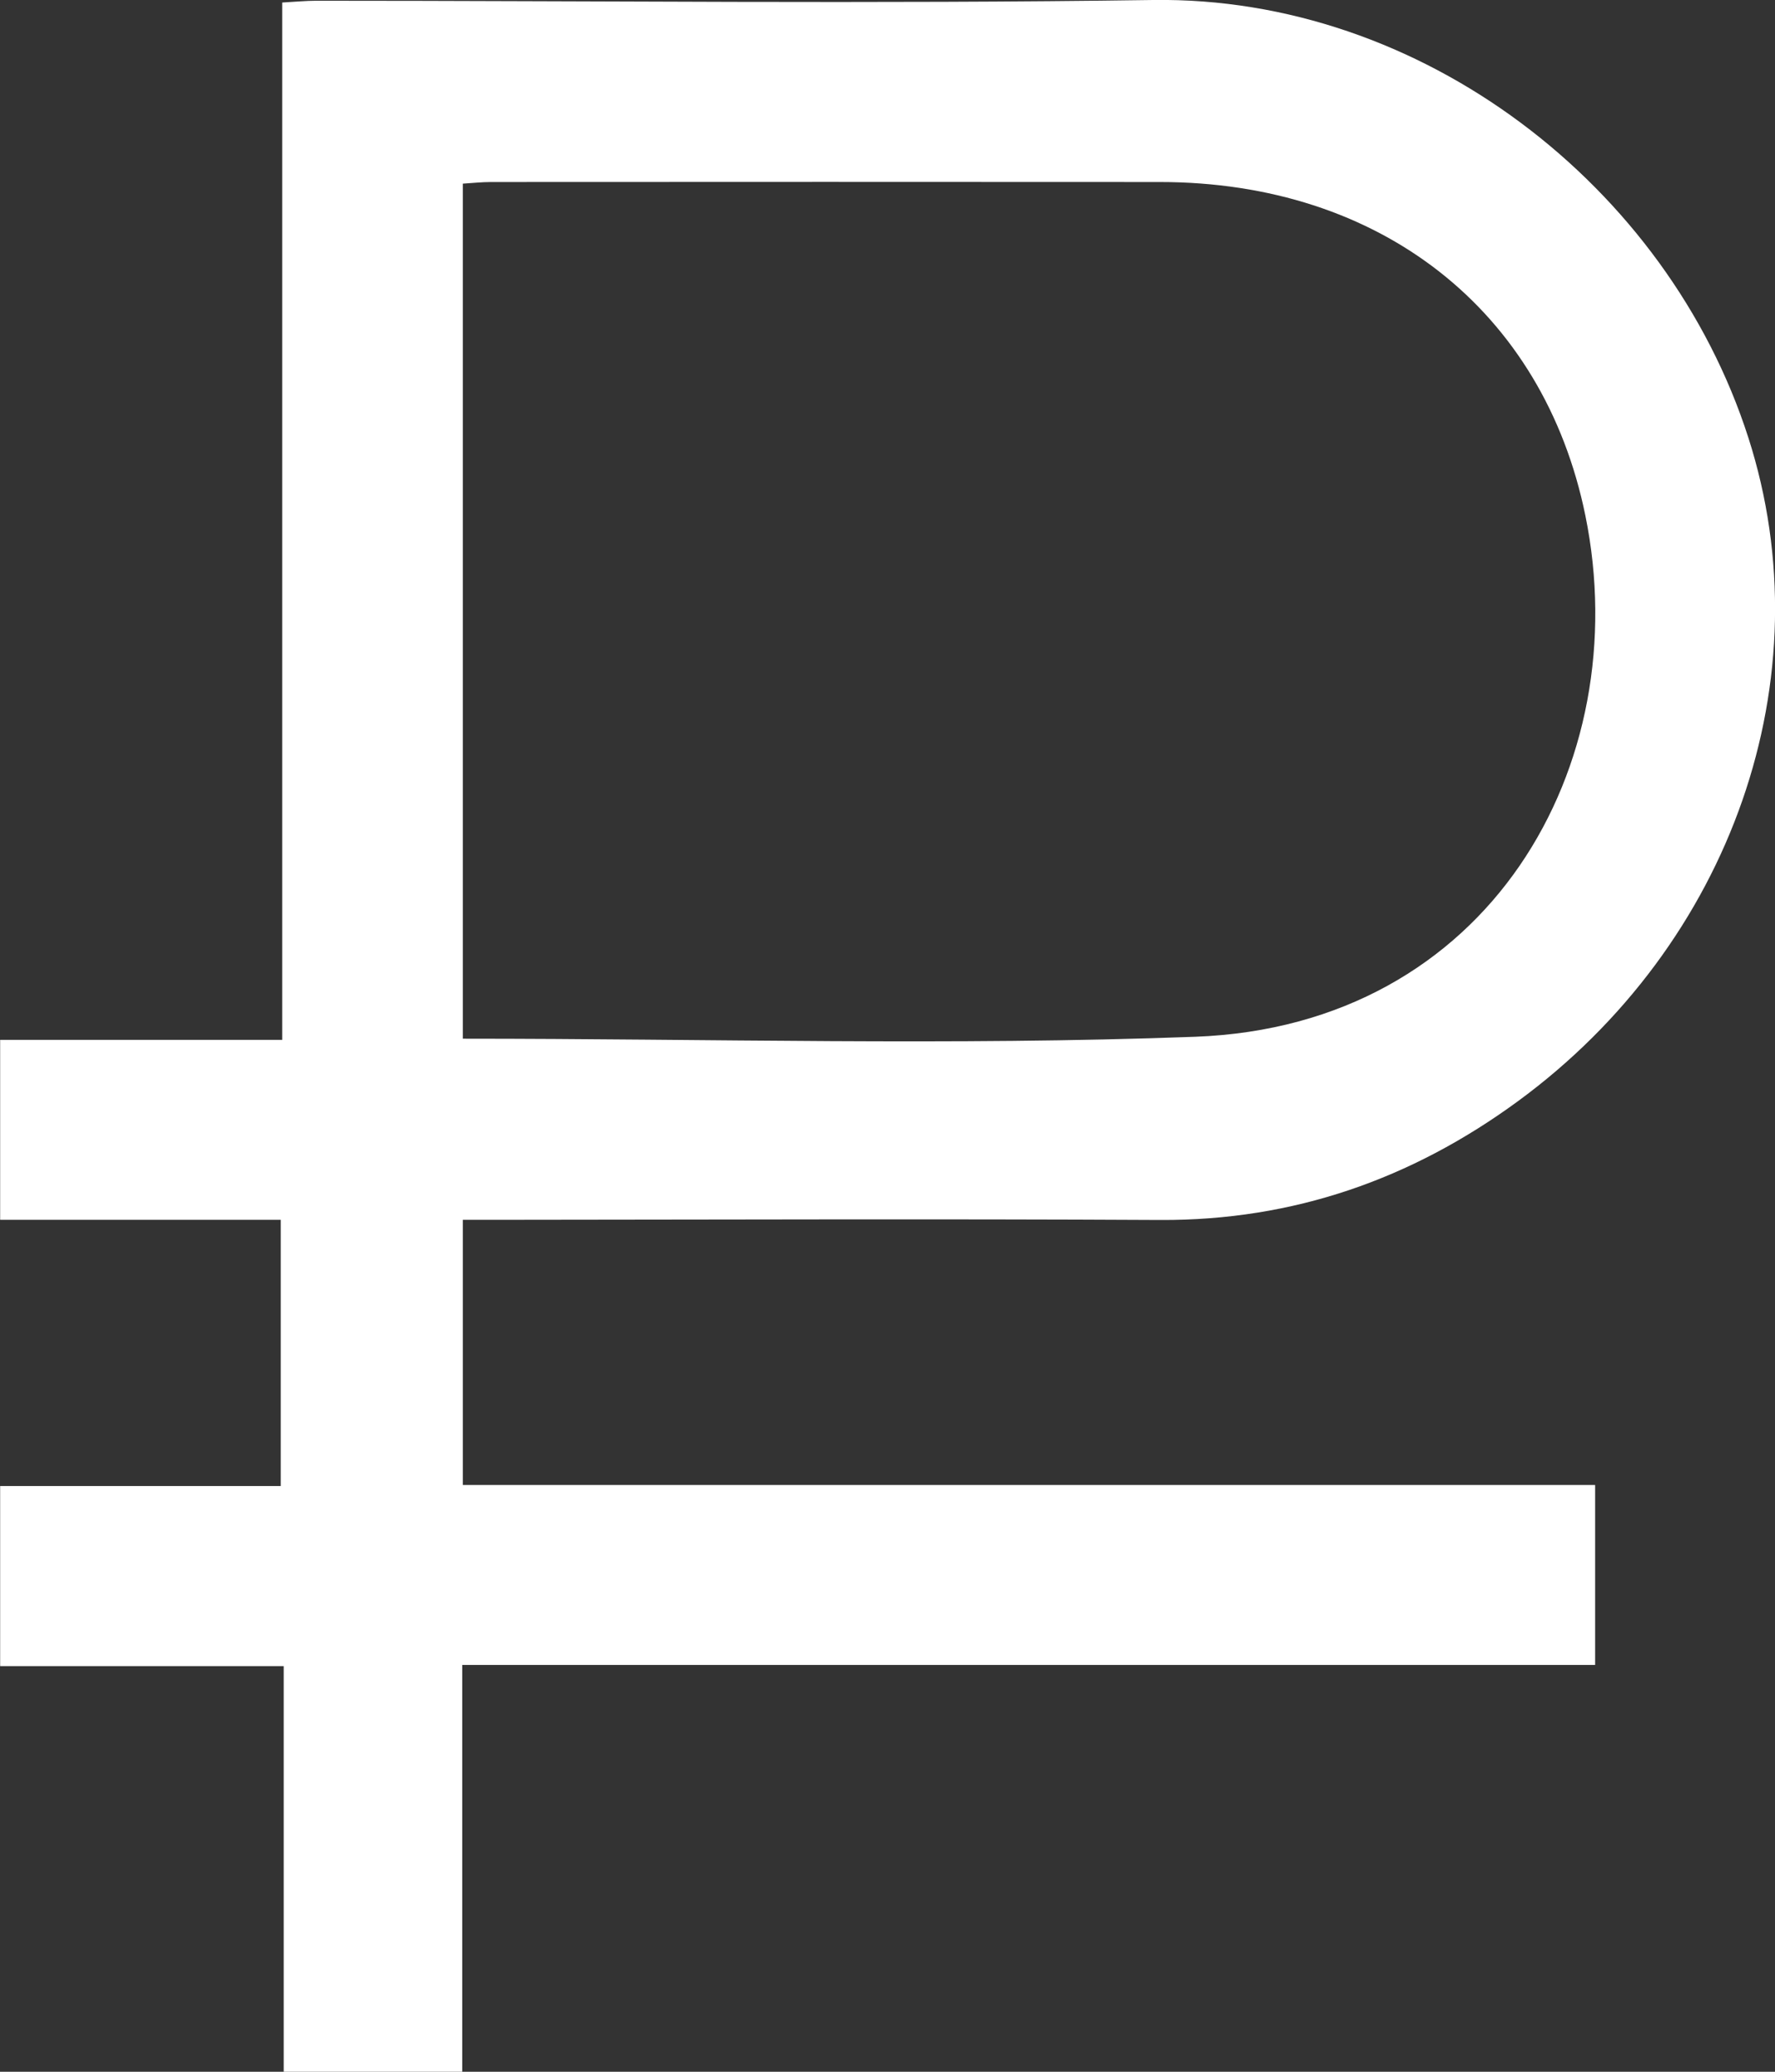 <svg width="12" height="14" viewBox="0 0 12 14" fill="none" xmlns="http://www.w3.org/2000/svg">
<rect x="0" y="0" width="12" height="14" fill="#333333" stroke="none"/>
<path d="M3.129 8.243C3.129 8.848 3.129 9.428 3.129 10.035C5.678 10.035 8.224 10.035 10.784 10.035C10.784 10.453 10.784 10.844 10.784 11.251C8.234 11.251 5.693 11.251 3.125 11.251C3.125 12.174 3.125 13.081 3.125 14C2.715 14 2.332 14 1.918 14C1.918 13.092 1.918 12.186 1.918 11.259C1.263 11.259 0.637 11.259 0.001 11.259C0.001 10.847 0.001 10.456 0.001 10.042C0.636 10.042 1.26 10.042 1.898 10.042C1.898 9.433 1.898 8.849 1.898 8.243C1.262 8.243 0.637 8.243 0.001 8.243C0.001 7.831 0.001 7.44 0.001 7.027C0.637 7.027 1.261 7.027 1.908 7.027C1.908 4.68 1.908 2.356 1.908 0.017C1.999 0.012 2.068 0.005 2.137 0.005C4.023 0.005 5.91 0.027 7.796 -0C9.605 -0.026 11.272 1.252 11.82 2.958C12.34 4.577 11.711 6.381 10.26 7.443C9.541 7.969 8.743 8.248 7.846 8.244C6.338 8.236 4.83 8.242 3.322 8.243C3.266 8.243 3.209 8.243 3.129 8.243ZM3.129 7.019C4.796 7.019 6.44 7.067 8.08 7.006C10.069 6.932 11.062 5.17 10.718 3.484C10.435 2.098 9.332 1.23 7.841 1.23C6.334 1.229 4.827 1.229 3.32 1.23C3.257 1.23 3.195 1.237 3.129 1.241C3.129 3.173 3.129 5.087 3.129 7.019Z" fill="white"/>
</svg>
